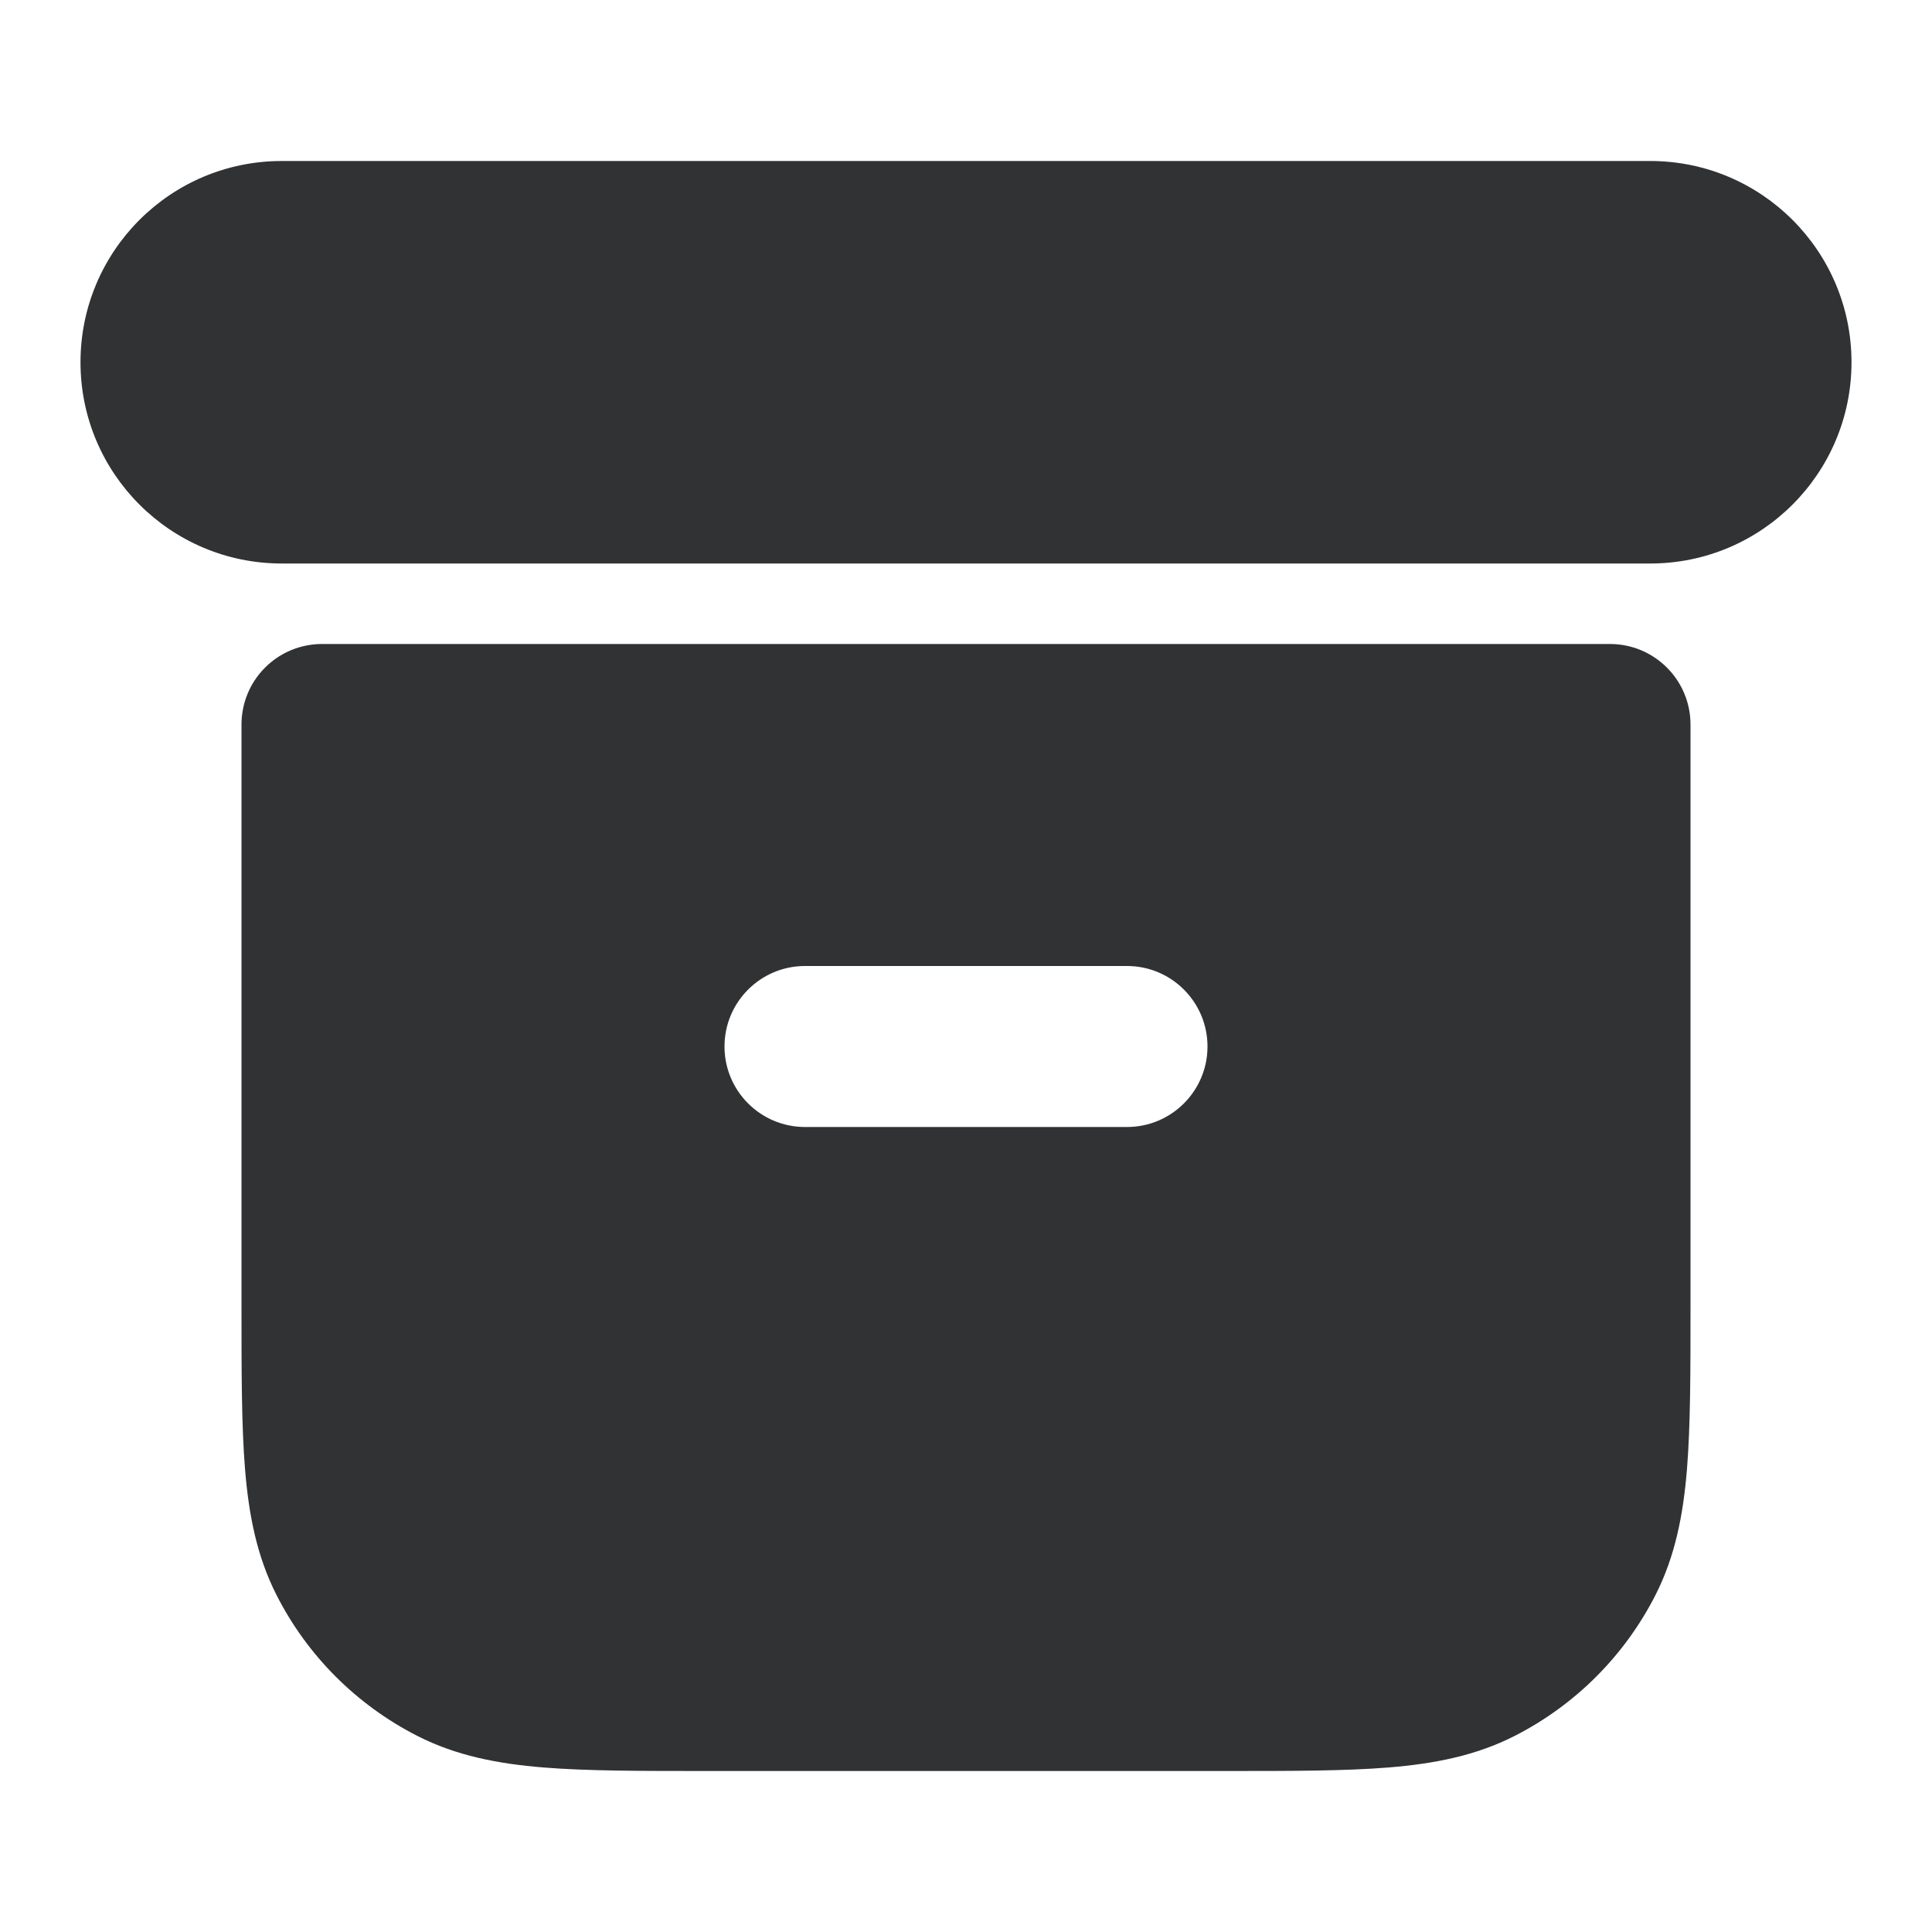 <svg width="24" height="24" viewBox="0 0 24 24" fill="none" xmlns="http://www.w3.org/2000/svg">
    <path
        d="M3.5 2C2.119 2 1 3.119 1 4.5C1 5.881 2.119 7 3.5 7H20.5C21.881 7 23 5.881 23 4.5C23 3.119 21.881 2 20.5 2H3.5Z"
        fill="#303233" />
    <path fill-rule="evenodd" clip-rule="evenodd"
        d="M3.293 8.293C3.48 8.105 3.735 8 4 8H20C20.552 8 21 8.448 21 9V16.241C21 17.046 21 17.711 20.956 18.252C20.91 18.814 20.811 19.331 20.564 19.816C20.18 20.569 19.569 21.18 18.816 21.564C18.331 21.811 17.814 21.91 17.252 21.956C16.711 22 16.046 22 15.241 22H8.759C7.954 22 7.289 22 6.748 21.956C6.186 21.91 5.669 21.811 5.184 21.564C4.431 21.18 3.819 20.569 3.436 19.816C3.189 19.331 3.09 18.814 3.044 18.252C3 17.711 3 17.046 3 16.241V9C3 8.735 3.105 8.48 3.293 8.293ZM9 13C9 12.448 9.448 12 10 12H14C14.552 12 15 12.448 15 13C15 13.552 14.552 14 14 14H10C9.448 14 9 13.552 9 13Z"
        fill="#303233" />
</svg>
